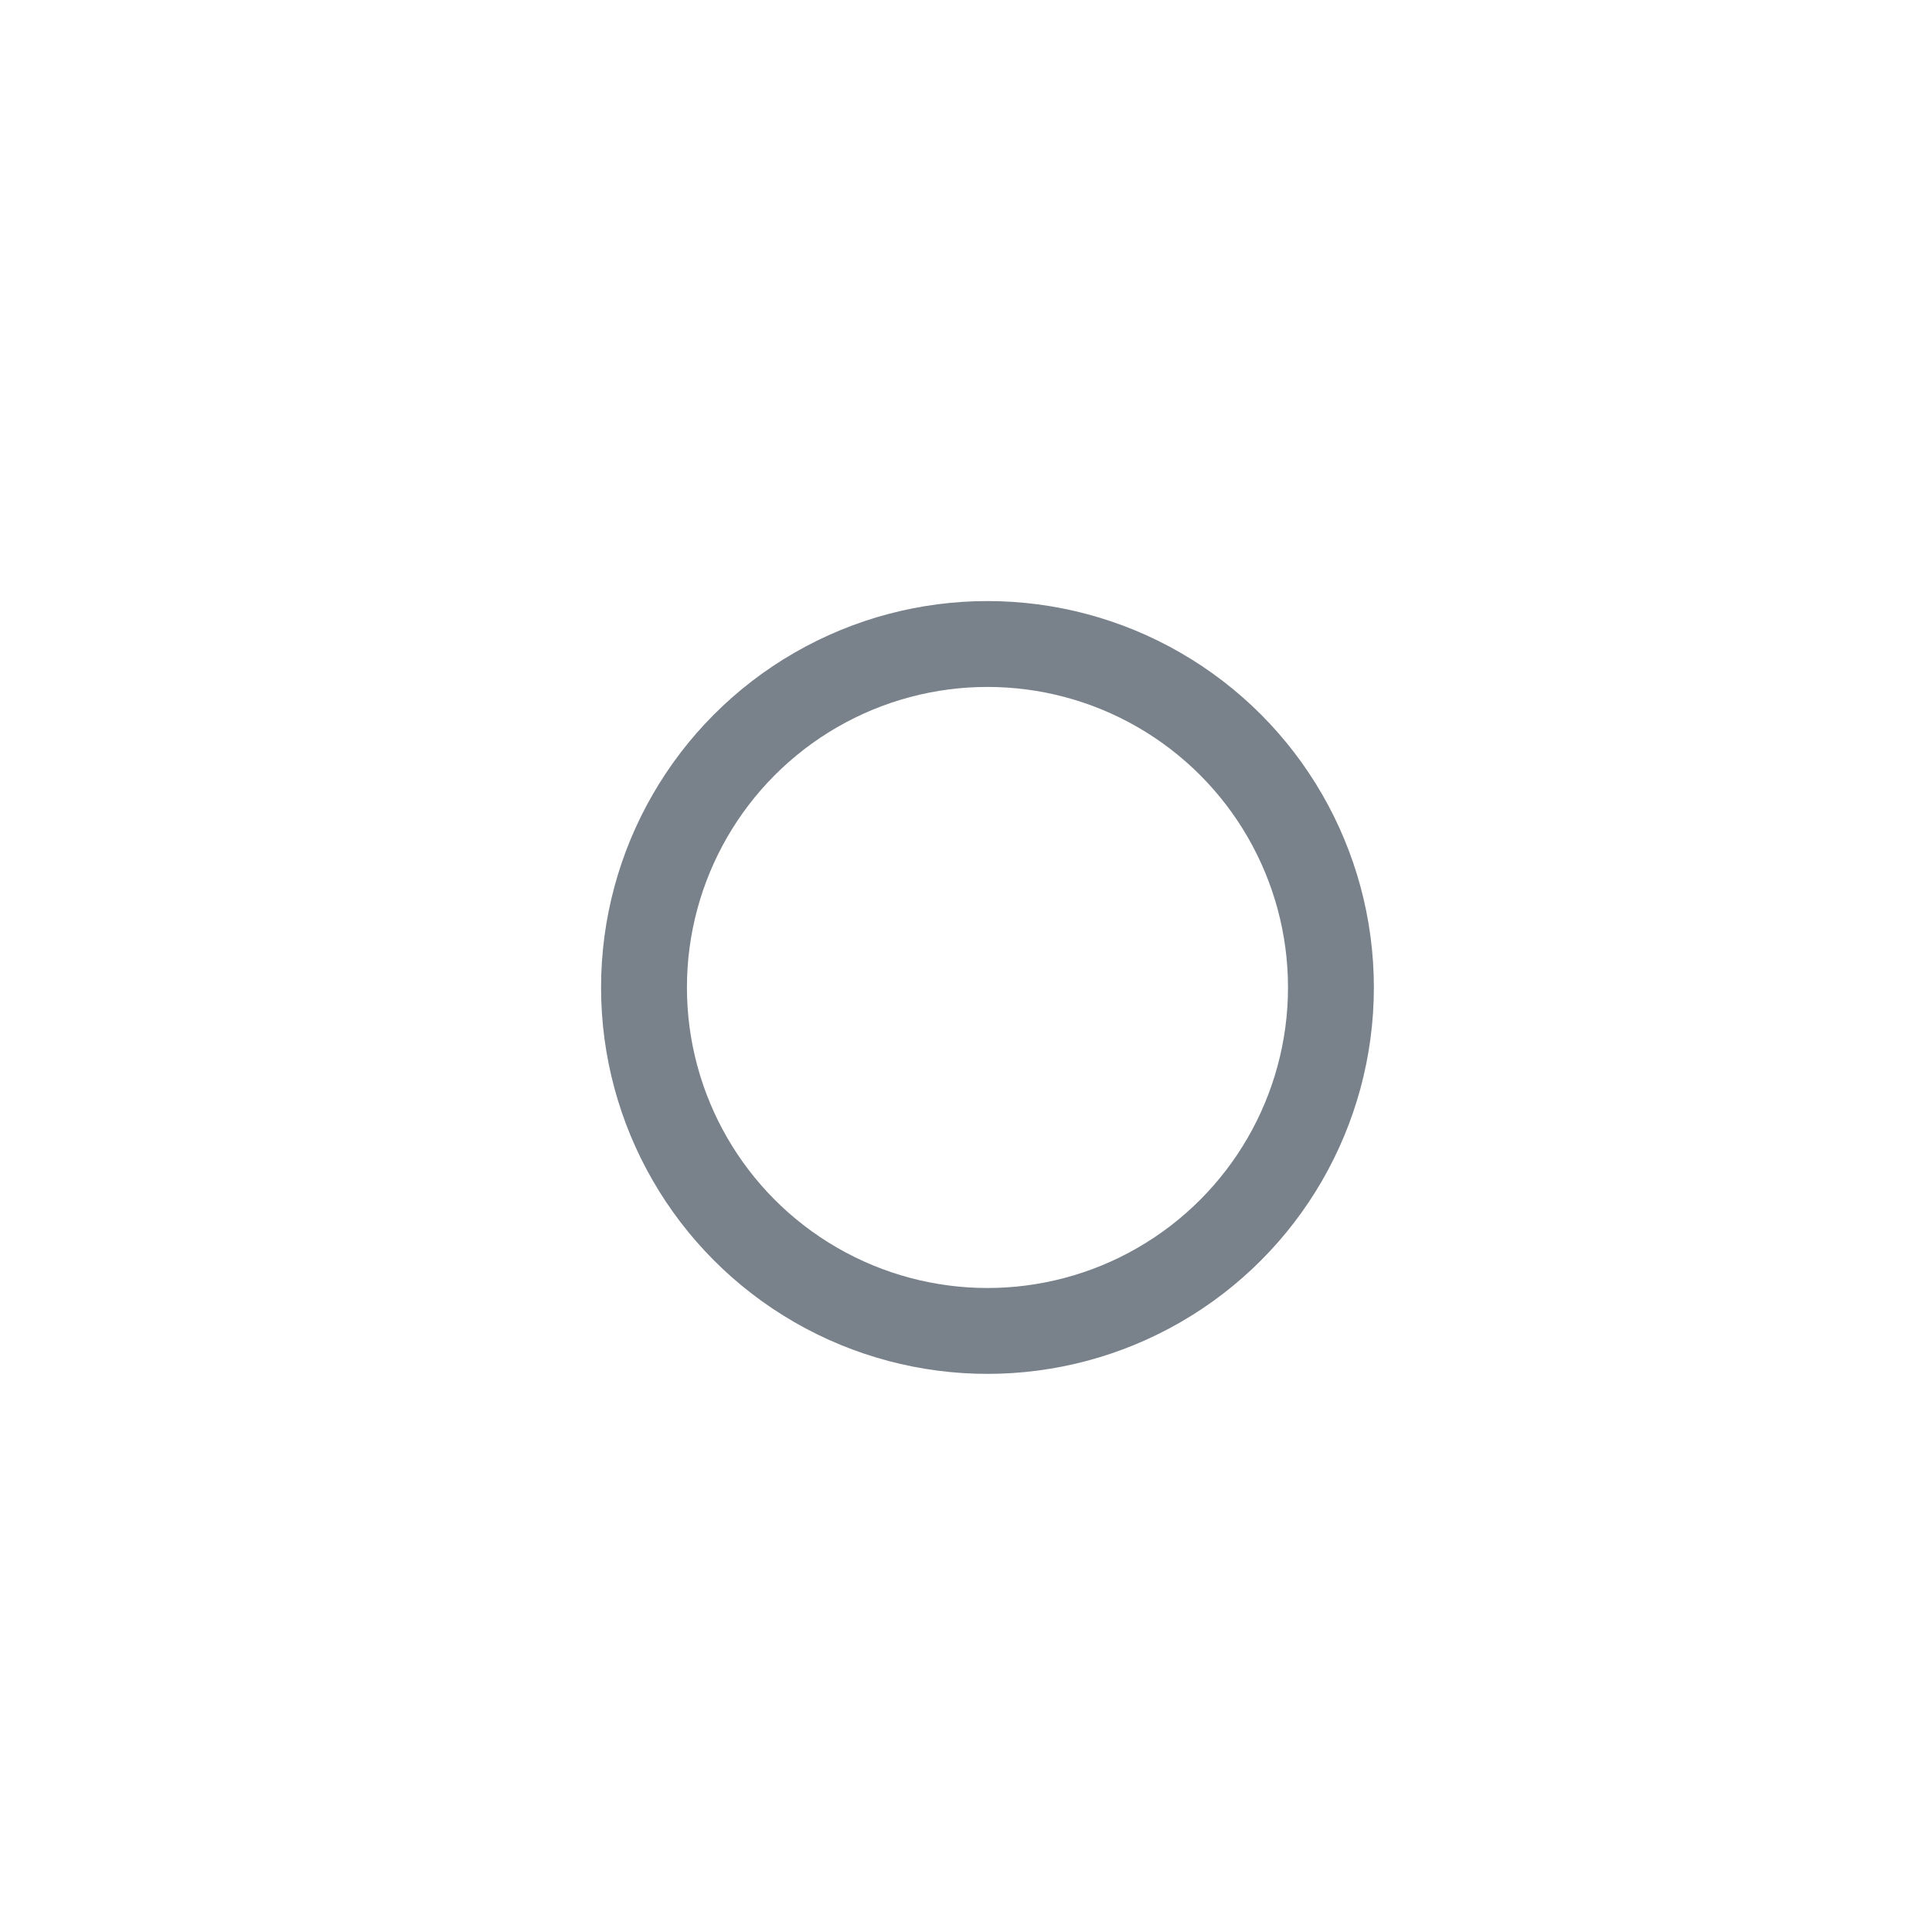 
<!-- By Sam Herbert (@sherb), for everyone. More @ http://goo.gl/7AJzbL -->
<svg width="45" height="45" viewBox="0 0 45 45" xmlns="http://www.w3.org/2000/svg" stroke="#79818b">
  <g fill="none" fill-rule="evenodd" transform="translate(1 1)" stroke-width="2">
    <circle cx="22" cy="22" r="6" stroke-opacity="0">
      <animate attributeName="r"
            begin="1.5s" dur="3s"
            values="6;22"
            calcMode="linear"
            repeatCount="indefinite" />
      <animate attributeName="stroke-opacity"
            begin="1.5s" dur="3s"
            values="1;0" calcMode="linear"
            repeatCount="indefinite" />
      <animate attributeName="stroke-width"
            begin="1.5s" dur="3s"
            values="2;0" calcMode="linear"
            repeatCount="indefinite" />
  </circle>
    <circle cx="22" cy="22" r="6" stroke-opacity="0">
      <animate attributeName="r"
            begin="3s" dur="3s"
            values="6;22"
            calcMode="linear"
            repeatCount="indefinite" />
      <animate attributeName="stroke-opacity"
            begin="3s" dur="3s"
            values="1;0" calcMode="linear"
            repeatCount="indefinite" />
      <animate attributeName="stroke-width"
            begin="3s" dur="3s"
            values="2;0" calcMode="linear"
            repeatCount="indefinite" />
    </circle>
    <circle cx="22" cy="22" r="8">
      <animate attributeName="r"
            begin="0s" dur="1.5s"
            values="6;1;2;3;4;5;6"
            calcMode="linear"
            repeatCount="indefinite" />
    </circle>
  </g>
</svg>